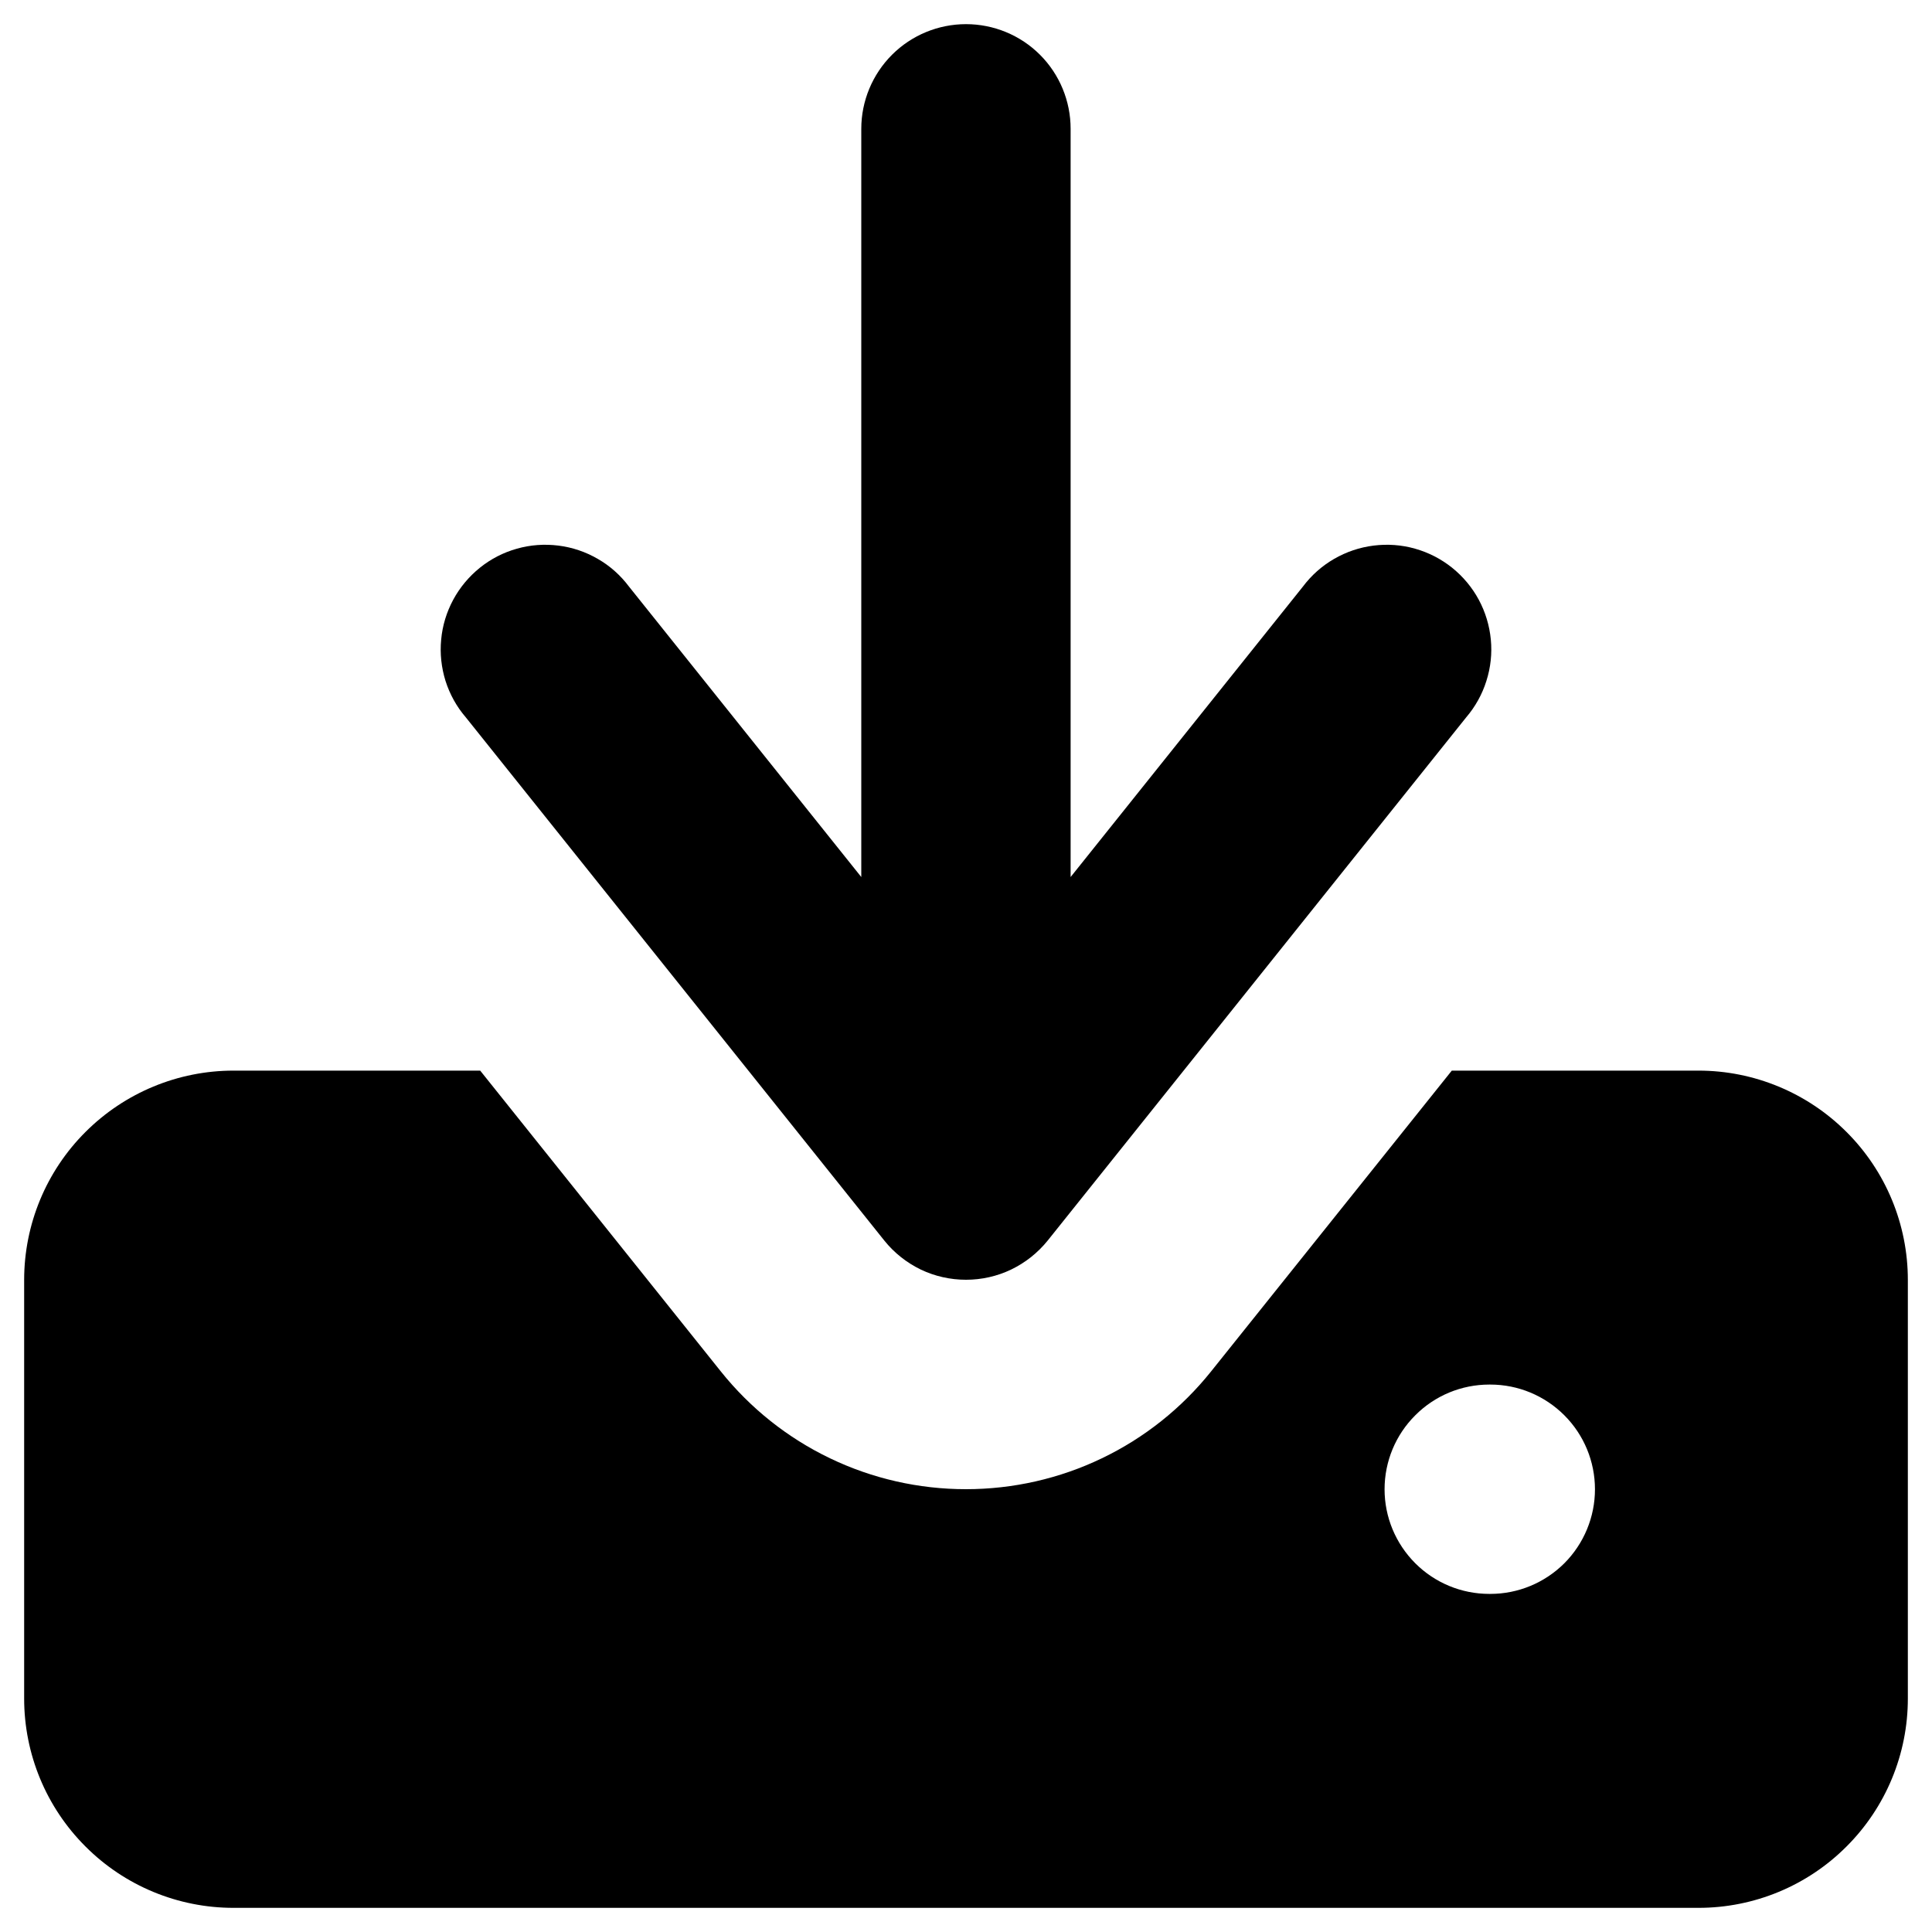 <svg width="20" height="20" viewBox="0 0 20 20" fill="none" xmlns="http://www.w3.org/2000/svg">
<path fill-rule="evenodd" clip-rule="evenodd" d="M11.083 9.079V1.333C11.083 1.046 10.969 0.77 10.766 0.567C10.563 0.364 10.287 0.25 10 0.25C9.713 0.25 9.437 0.364 9.234 0.567C9.031 0.77 8.916 1.046 8.916 1.333V9.079L6.511 6.072C6.424 5.956 6.315 5.858 6.189 5.786C6.064 5.713 5.925 5.666 5.781 5.648C5.637 5.63 5.491 5.64 5.351 5.68C5.211 5.719 5.081 5.786 4.968 5.877C4.855 5.968 4.761 6.08 4.692 6.208C4.623 6.336 4.58 6.476 4.567 6.621C4.553 6.765 4.569 6.911 4.612 7.049C4.656 7.187 4.727 7.316 4.822 7.426L9.155 12.843C9.256 12.969 9.385 13.071 9.531 13.142C9.677 13.212 9.838 13.248 10 13.248C10.162 13.248 10.322 13.212 10.468 13.142C10.615 13.071 10.743 12.969 10.845 12.843L15.178 7.426C15.272 7.316 15.344 7.187 15.387 7.049C15.431 6.911 15.447 6.765 15.433 6.621C15.419 6.476 15.377 6.336 15.308 6.208C15.239 6.08 15.145 5.968 15.032 5.877C14.918 5.786 14.788 5.719 14.649 5.68C14.509 5.64 14.363 5.63 14.219 5.648C14.075 5.666 13.936 5.713 13.81 5.786C13.685 5.858 13.575 5.956 13.488 6.072L11.083 9.079Z" fill="black"/>
<path fill-rule="evenodd" clip-rule="evenodd" d="M7.462 14.197L4.971 11.083H2.417C1.842 11.083 1.291 11.312 0.885 11.718C0.478 12.124 0.25 12.675 0.25 13.25V17.583C0.25 18.158 0.478 18.709 0.885 19.115C1.291 19.522 1.842 19.75 2.417 19.75H17.583C18.158 19.75 18.709 19.522 19.115 19.115C19.522 18.709 19.75 18.158 19.75 17.583V13.25C19.75 12.675 19.522 12.124 19.115 11.718C18.709 11.312 18.158 11.083 17.583 11.083H15.029L12.537 14.197C12.233 14.577 11.847 14.885 11.407 15.096C10.968 15.307 10.487 15.416 9.999 15.416C9.512 15.416 9.031 15.307 8.592 15.096C8.152 14.885 7.766 14.577 7.462 14.197ZM15.417 14.333C15.129 14.333 14.854 14.447 14.651 14.651C14.447 14.854 14.333 15.129 14.333 15.417C14.333 15.704 14.447 15.979 14.651 16.183C14.854 16.386 15.129 16.5 15.417 16.5H15.428C15.715 16.5 15.99 16.386 16.194 16.183C16.397 15.979 16.511 15.704 16.511 15.417C16.511 15.129 16.397 14.854 16.194 14.651C15.99 14.447 15.715 14.333 15.428 14.333H15.417Z" fill="black"/>
</svg>
